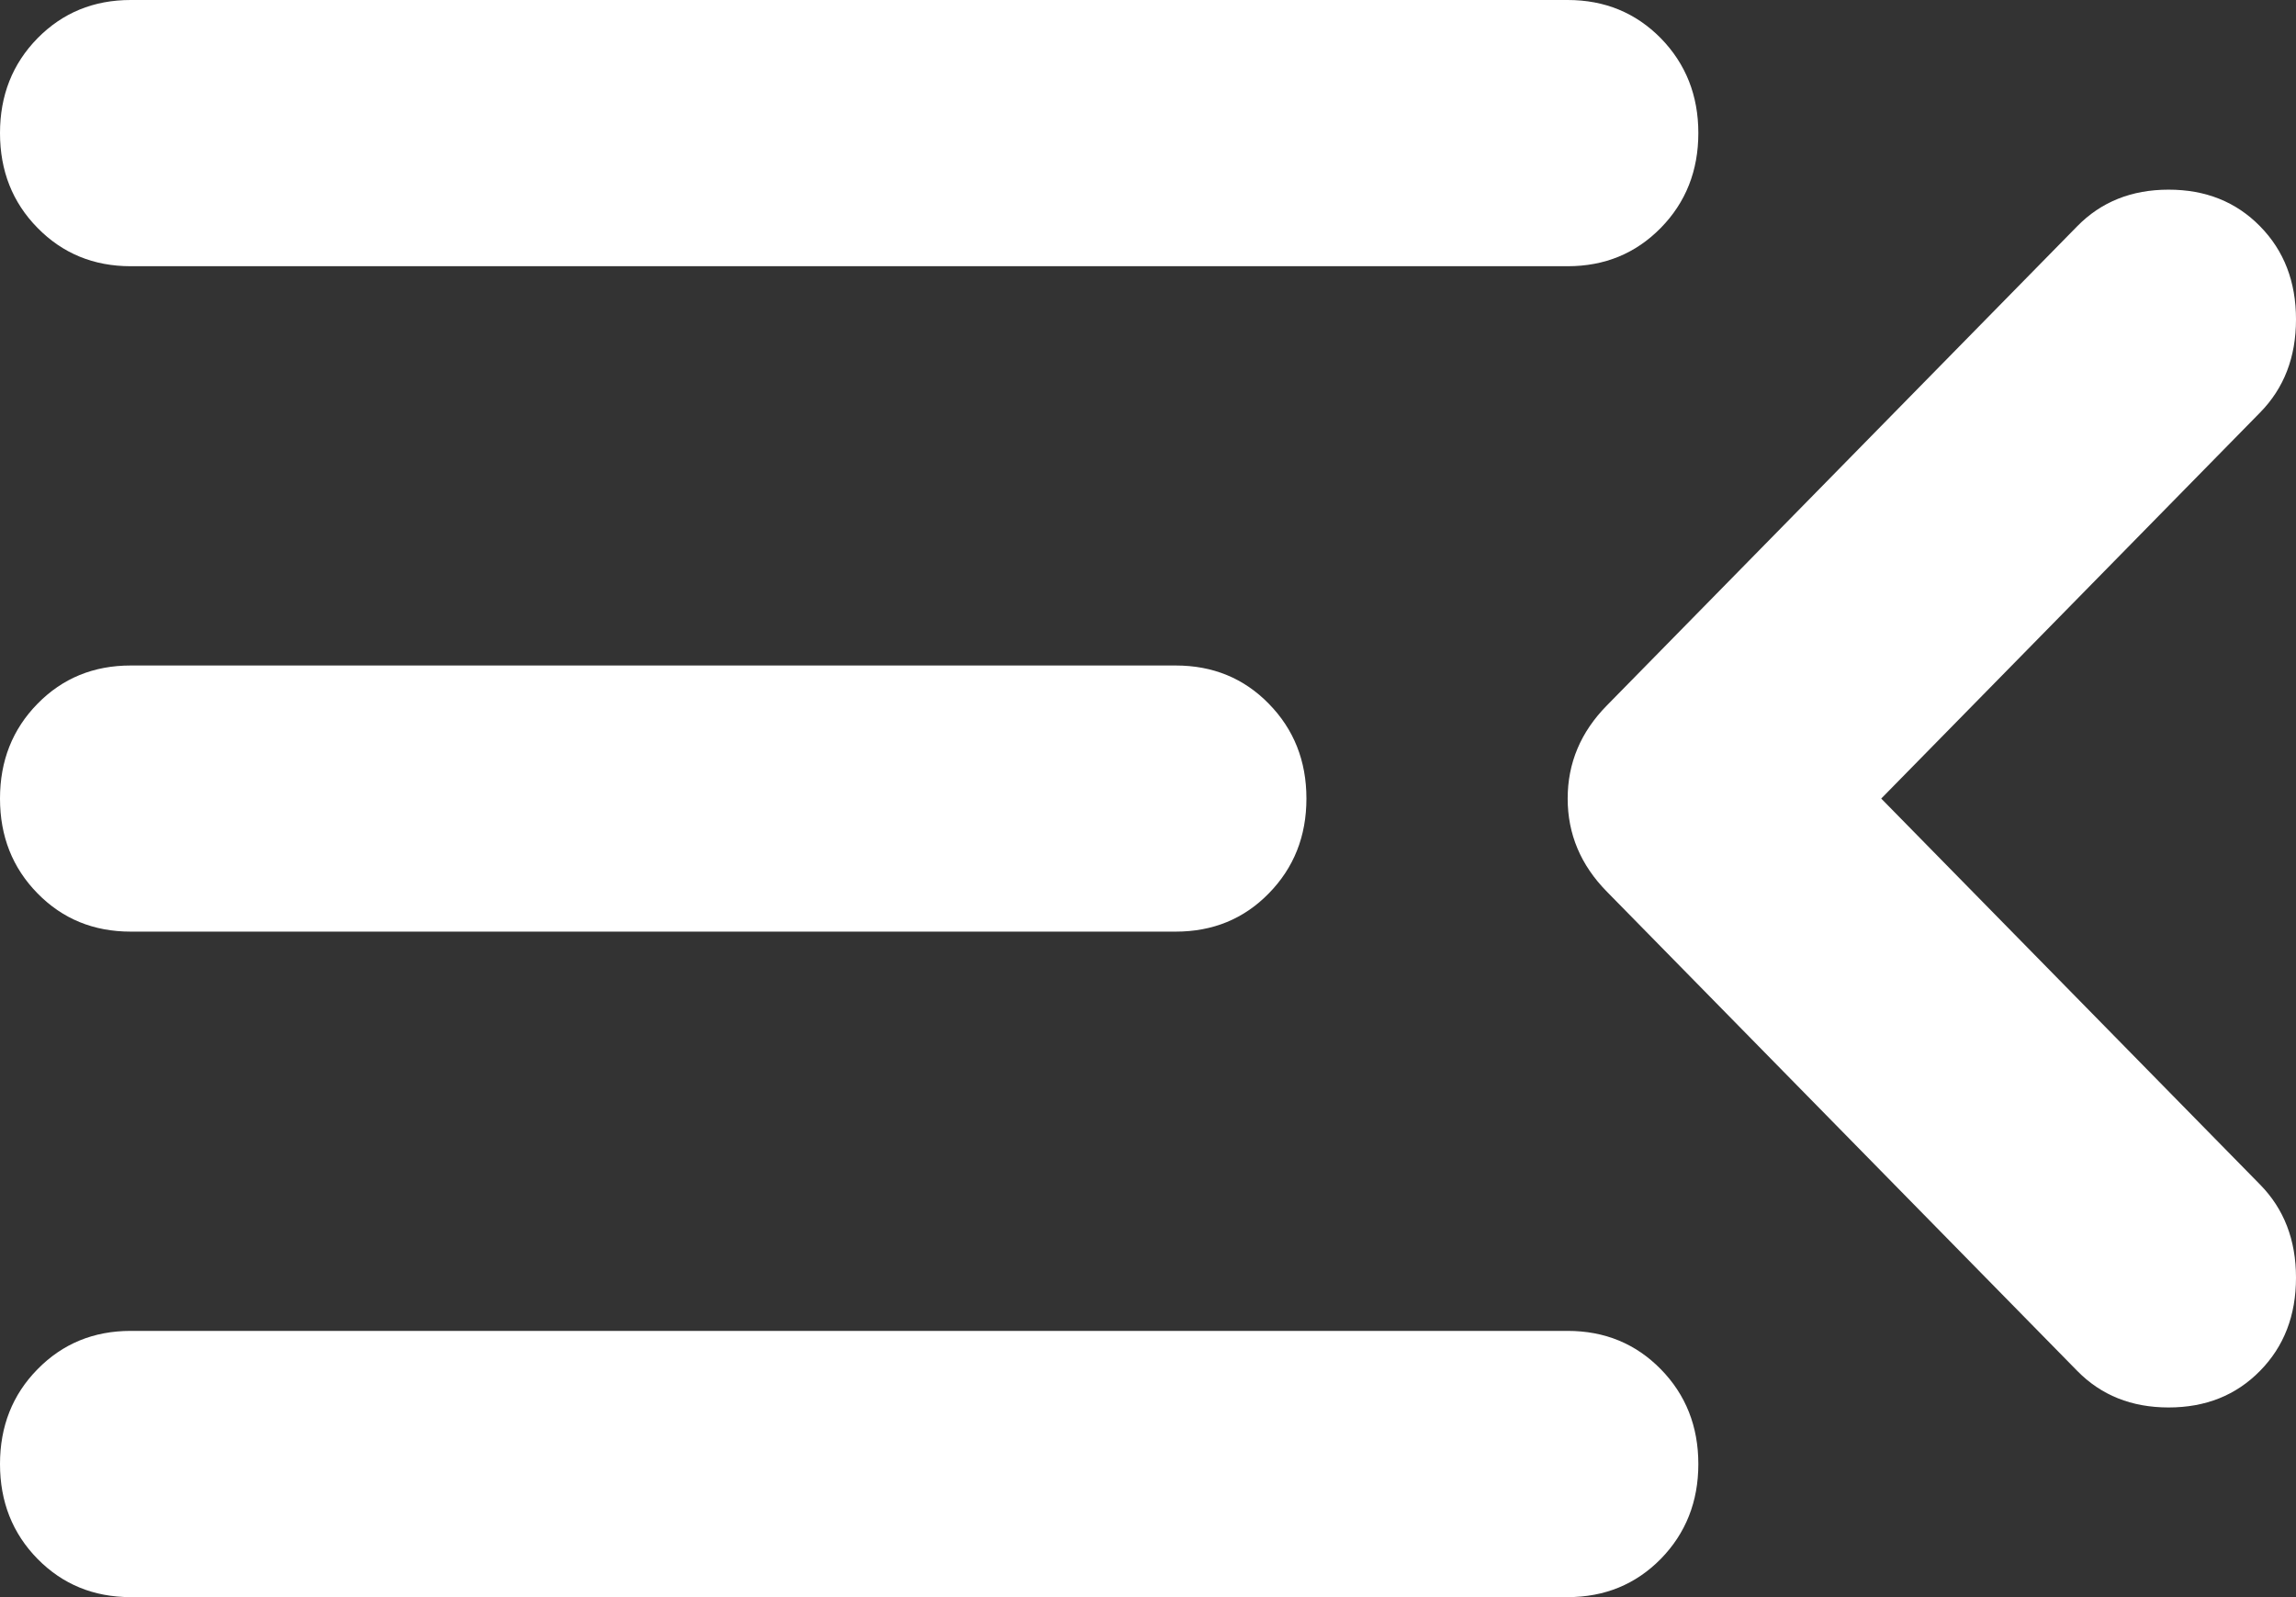<svg width="23" height="16" viewBox="0 0 23 16" fill="none" xmlns="http://www.w3.org/2000/svg">
<rect x="0" y="0" width="23" height="16" fill="#333333" stroke="none"/>
<path d="M1.309 16C0.938 16 0.627 15.872 0.376 15.617C0.125 15.361 0 15.044 0 14.667C0 14.289 0.125 13.972 0.376 13.717C0.627 13.461 0.938 13.333 1.309 13.333H15.704C16.075 13.333 16.386 13.461 16.637 13.717C16.887 13.972 17.013 14.289 17.013 14.667C17.013 15.044 16.887 15.361 16.637 15.617C16.386 15.872 16.075 16 15.704 16H1.309ZM20.808 13.733L16.097 8.933C15.835 8.667 15.704 8.356 15.704 8C15.704 7.644 15.835 7.333 16.097 7.067L20.808 2.267C21.048 2.022 21.353 1.9 21.724 1.9C22.095 1.9 22.4 2.022 22.64 2.267C22.88 2.511 23 2.822 23 3.2C23 3.578 22.88 3.889 22.64 4.133L18.845 8L22.64 11.867C22.88 12.111 23 12.422 23 12.8C23 13.178 22.88 13.489 22.64 13.733C22.4 13.978 22.095 14.1 21.724 14.1C21.353 14.1 21.048 13.978 20.808 13.733ZM1.309 9.333C0.938 9.333 0.627 9.206 0.376 8.95C0.125 8.694 0 8.378 0 8C0 7.622 0.125 7.306 0.376 7.05C0.627 6.794 0.938 6.667 1.309 6.667H11.778C12.149 6.667 12.46 6.794 12.71 7.05C12.961 7.306 13.087 7.622 13.087 8C13.087 8.378 12.961 8.694 12.71 8.95C12.46 9.206 12.149 9.333 11.778 9.333H1.309ZM1.309 2.667C0.938 2.667 0.627 2.539 0.376 2.283C0.125 2.028 0 1.711 0 1.333C0 0.956 0.125 0.639 0.376 0.383C0.627 0.128 0.938 0 1.309 0H15.704C16.075 0 16.386 0.128 16.637 0.383C16.887 0.639 17.013 0.956 17.013 1.333C17.013 1.711 16.887 2.028 16.637 2.283C16.386 2.539 16.075 2.667 15.704 2.667H1.309Z" fill="white"/>
</svg>
